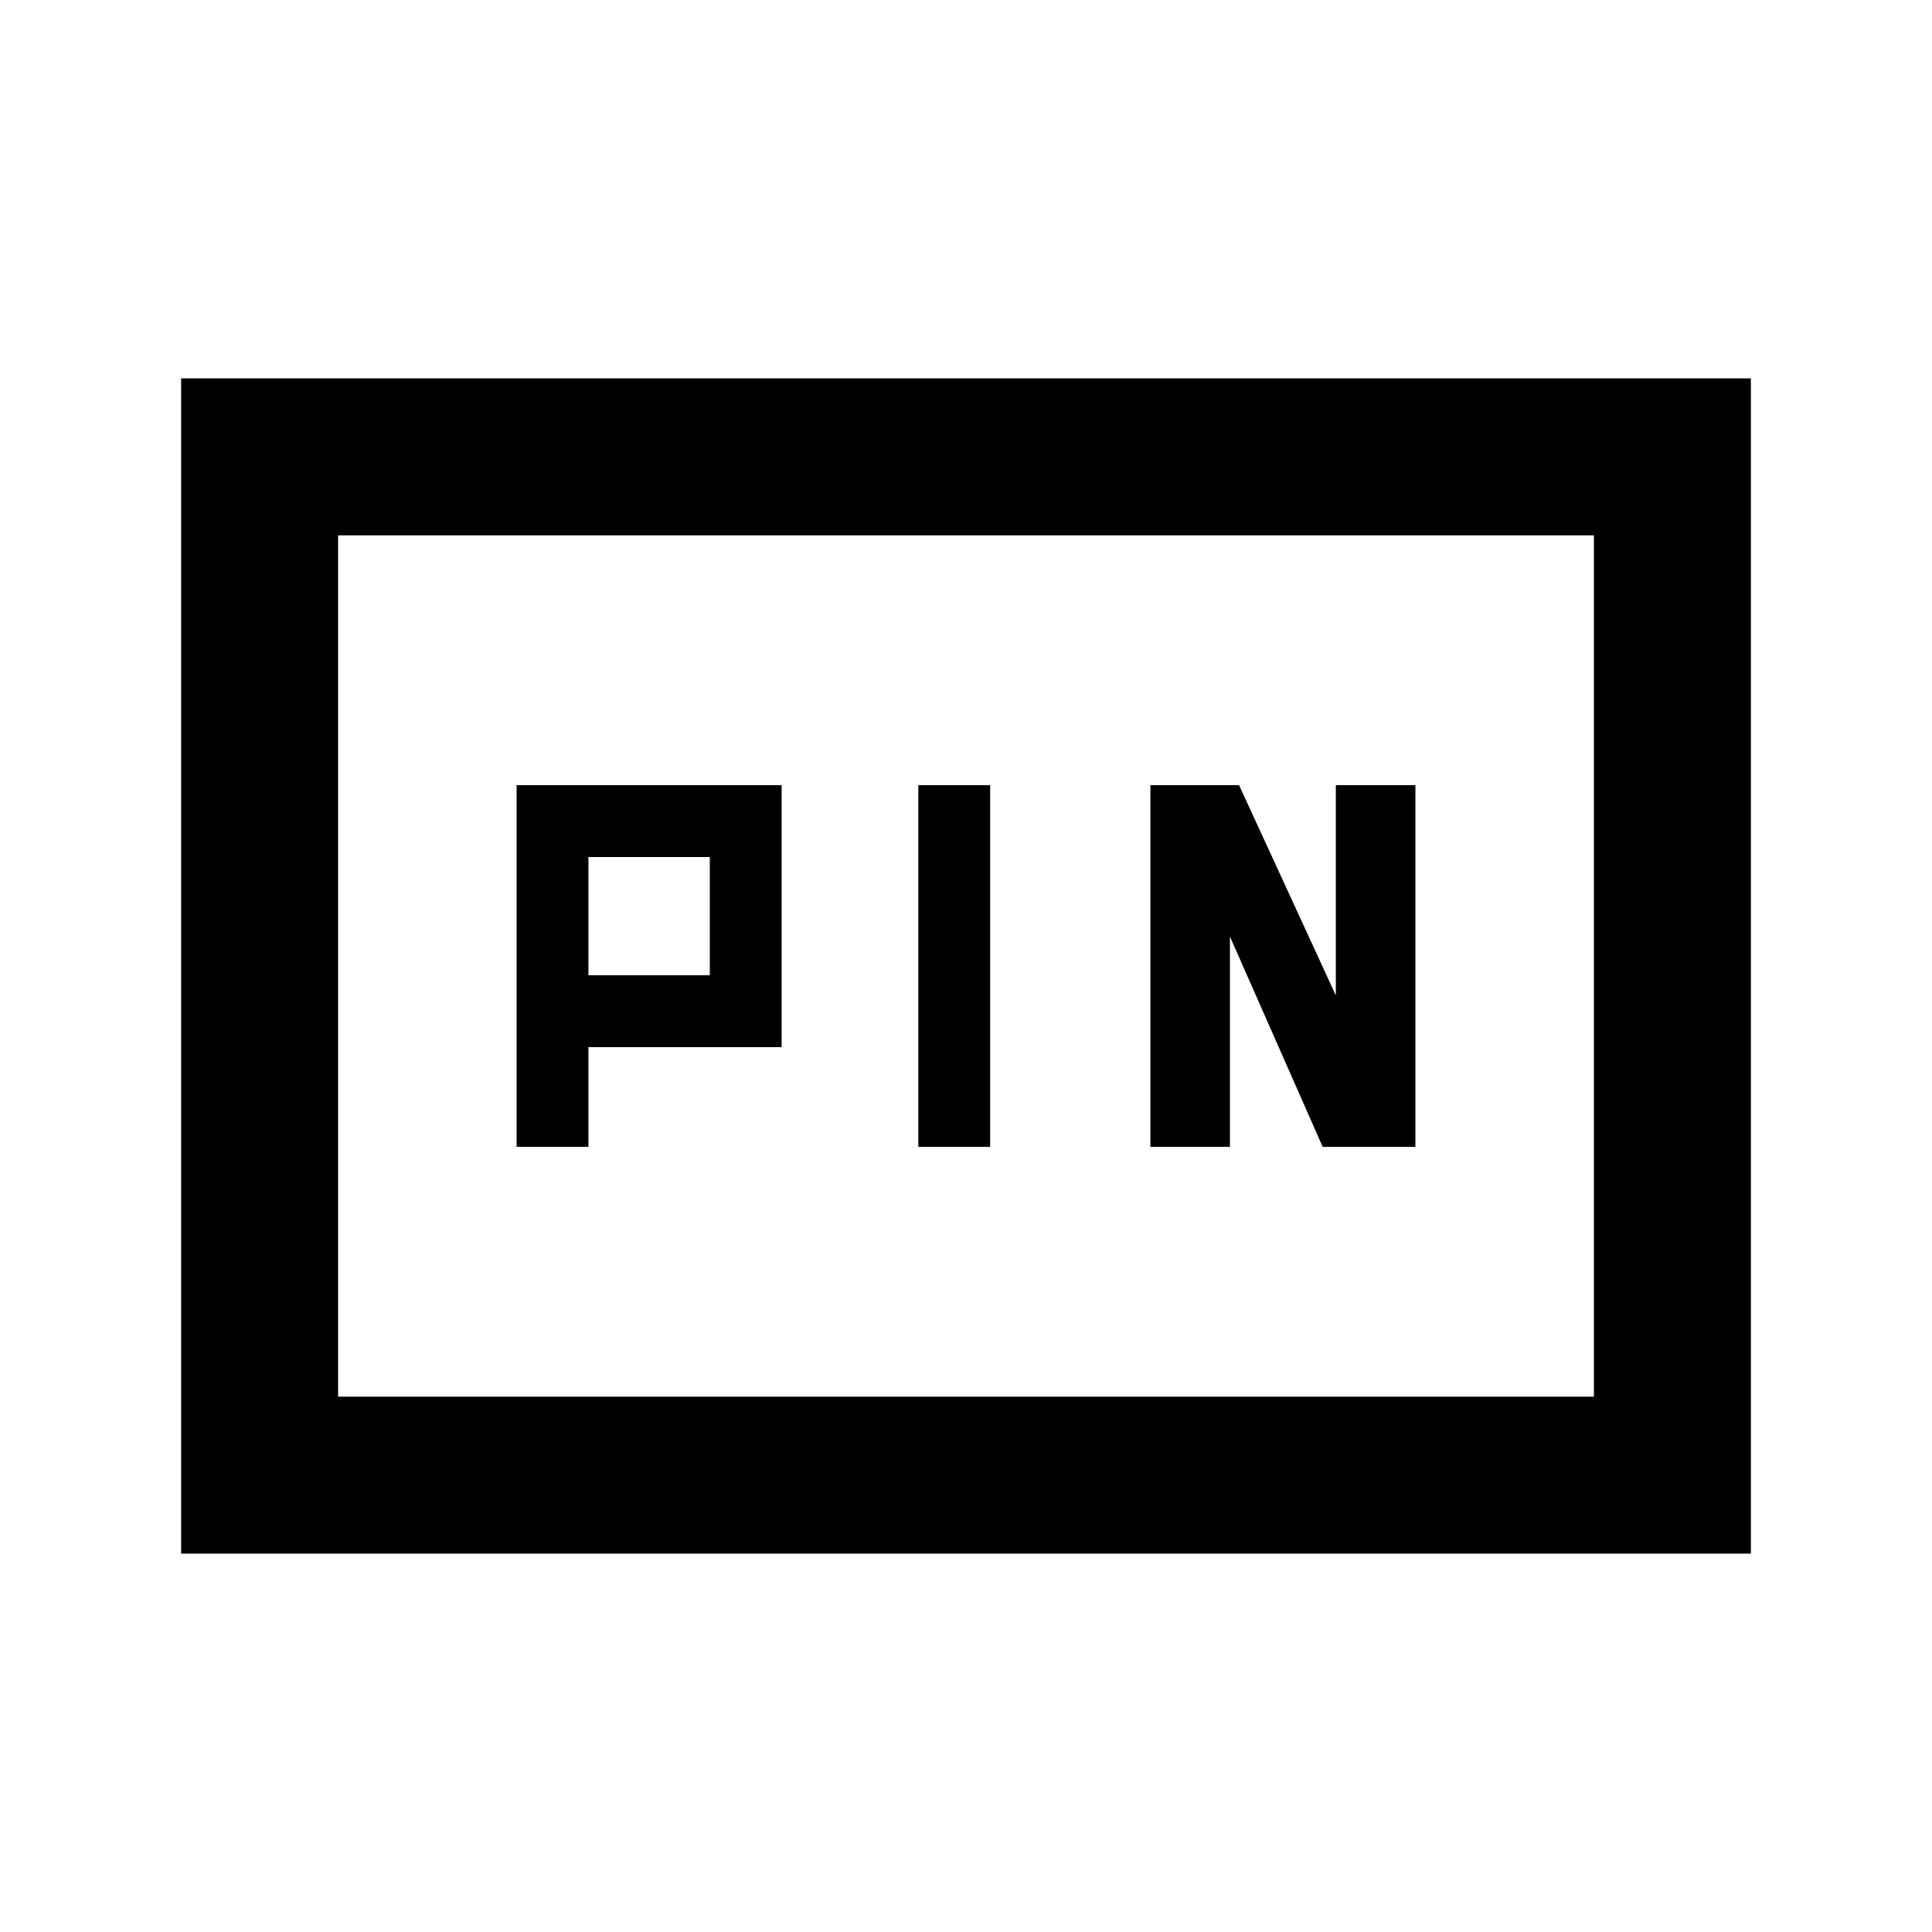 <svg xmlns="http://www.w3.org/2000/svg" height="20" viewBox="0 -960 960 960" width="20"><path d="M256.69-390.15h35.69v-49.54h96v-130.16H256.69v179.7Zm199.62 0H492v-179.7h-35.69v179.7Zm115.31 0h39.53v-104.47l46.08 104.47h46.08v-179.7h-39.54v104.47l-48.08-104.47h-44.07v179.7Zm-279.24-85.23v-58.77h60.31v58.77h-60.31ZM90-188v-584h780v584H90Zm78-78h624v-428H168v428Zm0 0v-428 428Z"/></svg>